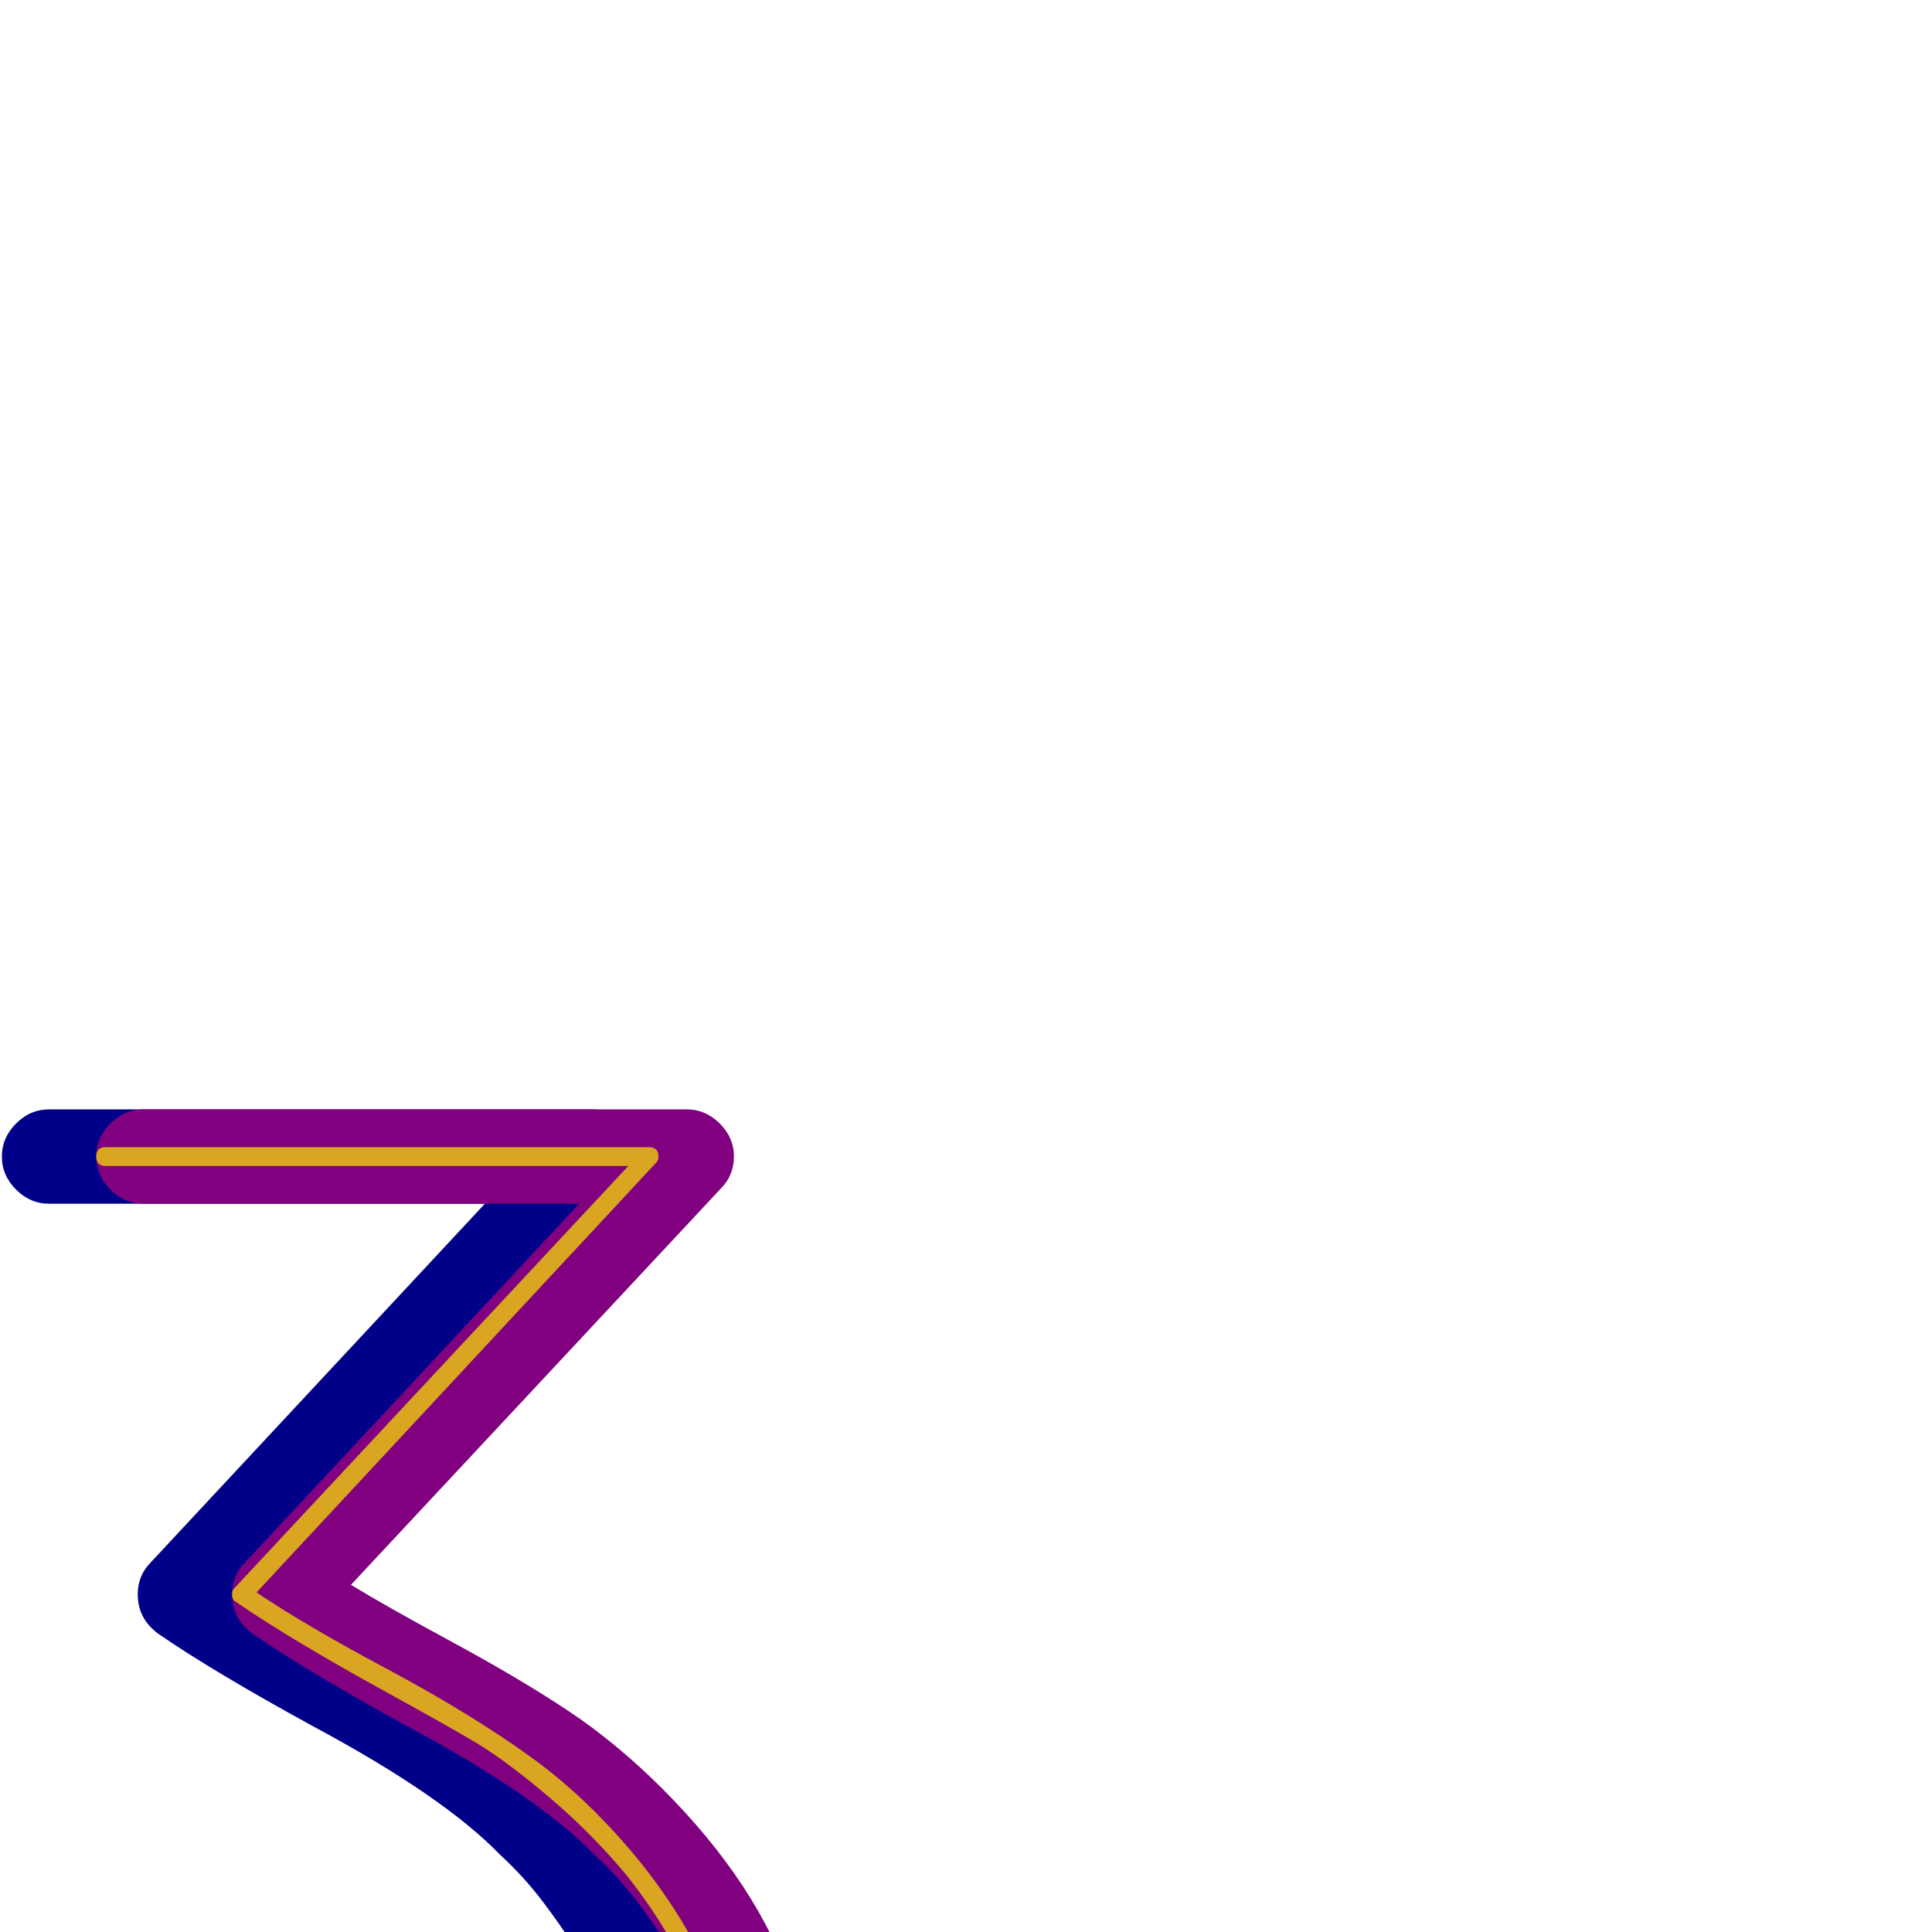 <svg xmlns="http://www.w3.org/2000/svg" viewBox="0 -1024 1024 1024">
	<path fill="#000088" d="M378 79Q378 109 366 139Q358 161 342 176Q303 215 214 215Q160 215 85 184Q43 167 18 160Q11 158 5.5 151Q0 144 0 136Q0 126 7.5 118.5Q15 111 25 111Q28 111 32 112Q60 120 104 138Q128 148 140.5 152.5Q153 157 173 161Q193 165 214 165Q282 165 307 141Q315 132 320 121Q328 99 328 79Q328 62 323 45Q313 17 287 -17Q277 -30 265 -41Q235 -72 166 -109Q113 -138 84 -158Q73 -166 73 -179Q73 -189 80 -196L257 -386H26Q16 -386 8.5 -393.5Q1 -401 1 -411Q1 -421 8.5 -428.5Q16 -436 26 -436H314Q324 -436 331.5 -428.5Q339 -421 339 -411Q339 -401 332 -394L136 -184Q154 -173 190 -153.5Q226 -134 251.5 -117Q277 -100 301 -76Q352 -25 370 29Q378 53 378 79Z"/>
	<path fill="#800080" d="M428 79Q428 109 416 139Q408 161 392 176Q353 215 264 215Q210 215 135 184Q93 167 68 160Q61 158 55.5 151Q50 144 50 136Q50 126 57.5 118.5Q65 111 75 111Q78 111 82 112Q110 120 154 138Q178 148 190.5 152.5Q203 157 223 161Q243 165 264 165Q332 165 357 141Q365 132 370 121Q378 99 378 79Q378 62 373 45Q363 17 337 -17Q327 -30 315 -41Q285 -72 216 -109Q163 -138 134 -158Q123 -166 123 -179Q123 -189 130 -196L307 -386H76Q66 -386 58.5 -393.5Q51 -401 51 -411Q51 -421 58.5 -428.5Q66 -436 76 -436H364Q374 -436 381.5 -428.5Q389 -421 389 -411Q389 -401 382 -394L186 -184Q204 -173 240 -153.5Q276 -134 301.5 -117Q327 -100 351 -76Q402 -25 420 29Q428 53 428 79Z"/>
	<path fill="#daa520" d="M388 79Q388 105 378 132Q352 195 244 195Q220 195 197 190Q174 185 160.5 180.5Q147 176 122 166Q80 148 54 141Q50 140 50 136Q50 131 55 131Q56 131 56 131Q83 139 126 156Q150 166 163.5 171Q177 176 199 180.5Q221 185 244 185Q346 185 368 128Q378 103 378 79Q378 29 333 -29Q314 -52 291 -71.5Q268 -91 252 -100.5Q236 -110 205 -127Q154 -155 125 -175Q123 -176 123 -179Q123 -181 124 -182L333 -406H56Q51 -406 51 -411Q51 -416 56 -416H344Q349 -416 349 -411Q349 -409 348 -408L136 -180Q161 -163 205 -139.5Q249 -116 281 -93Q313 -70 341 -35Q388 25 388 79Z"/>
</svg>